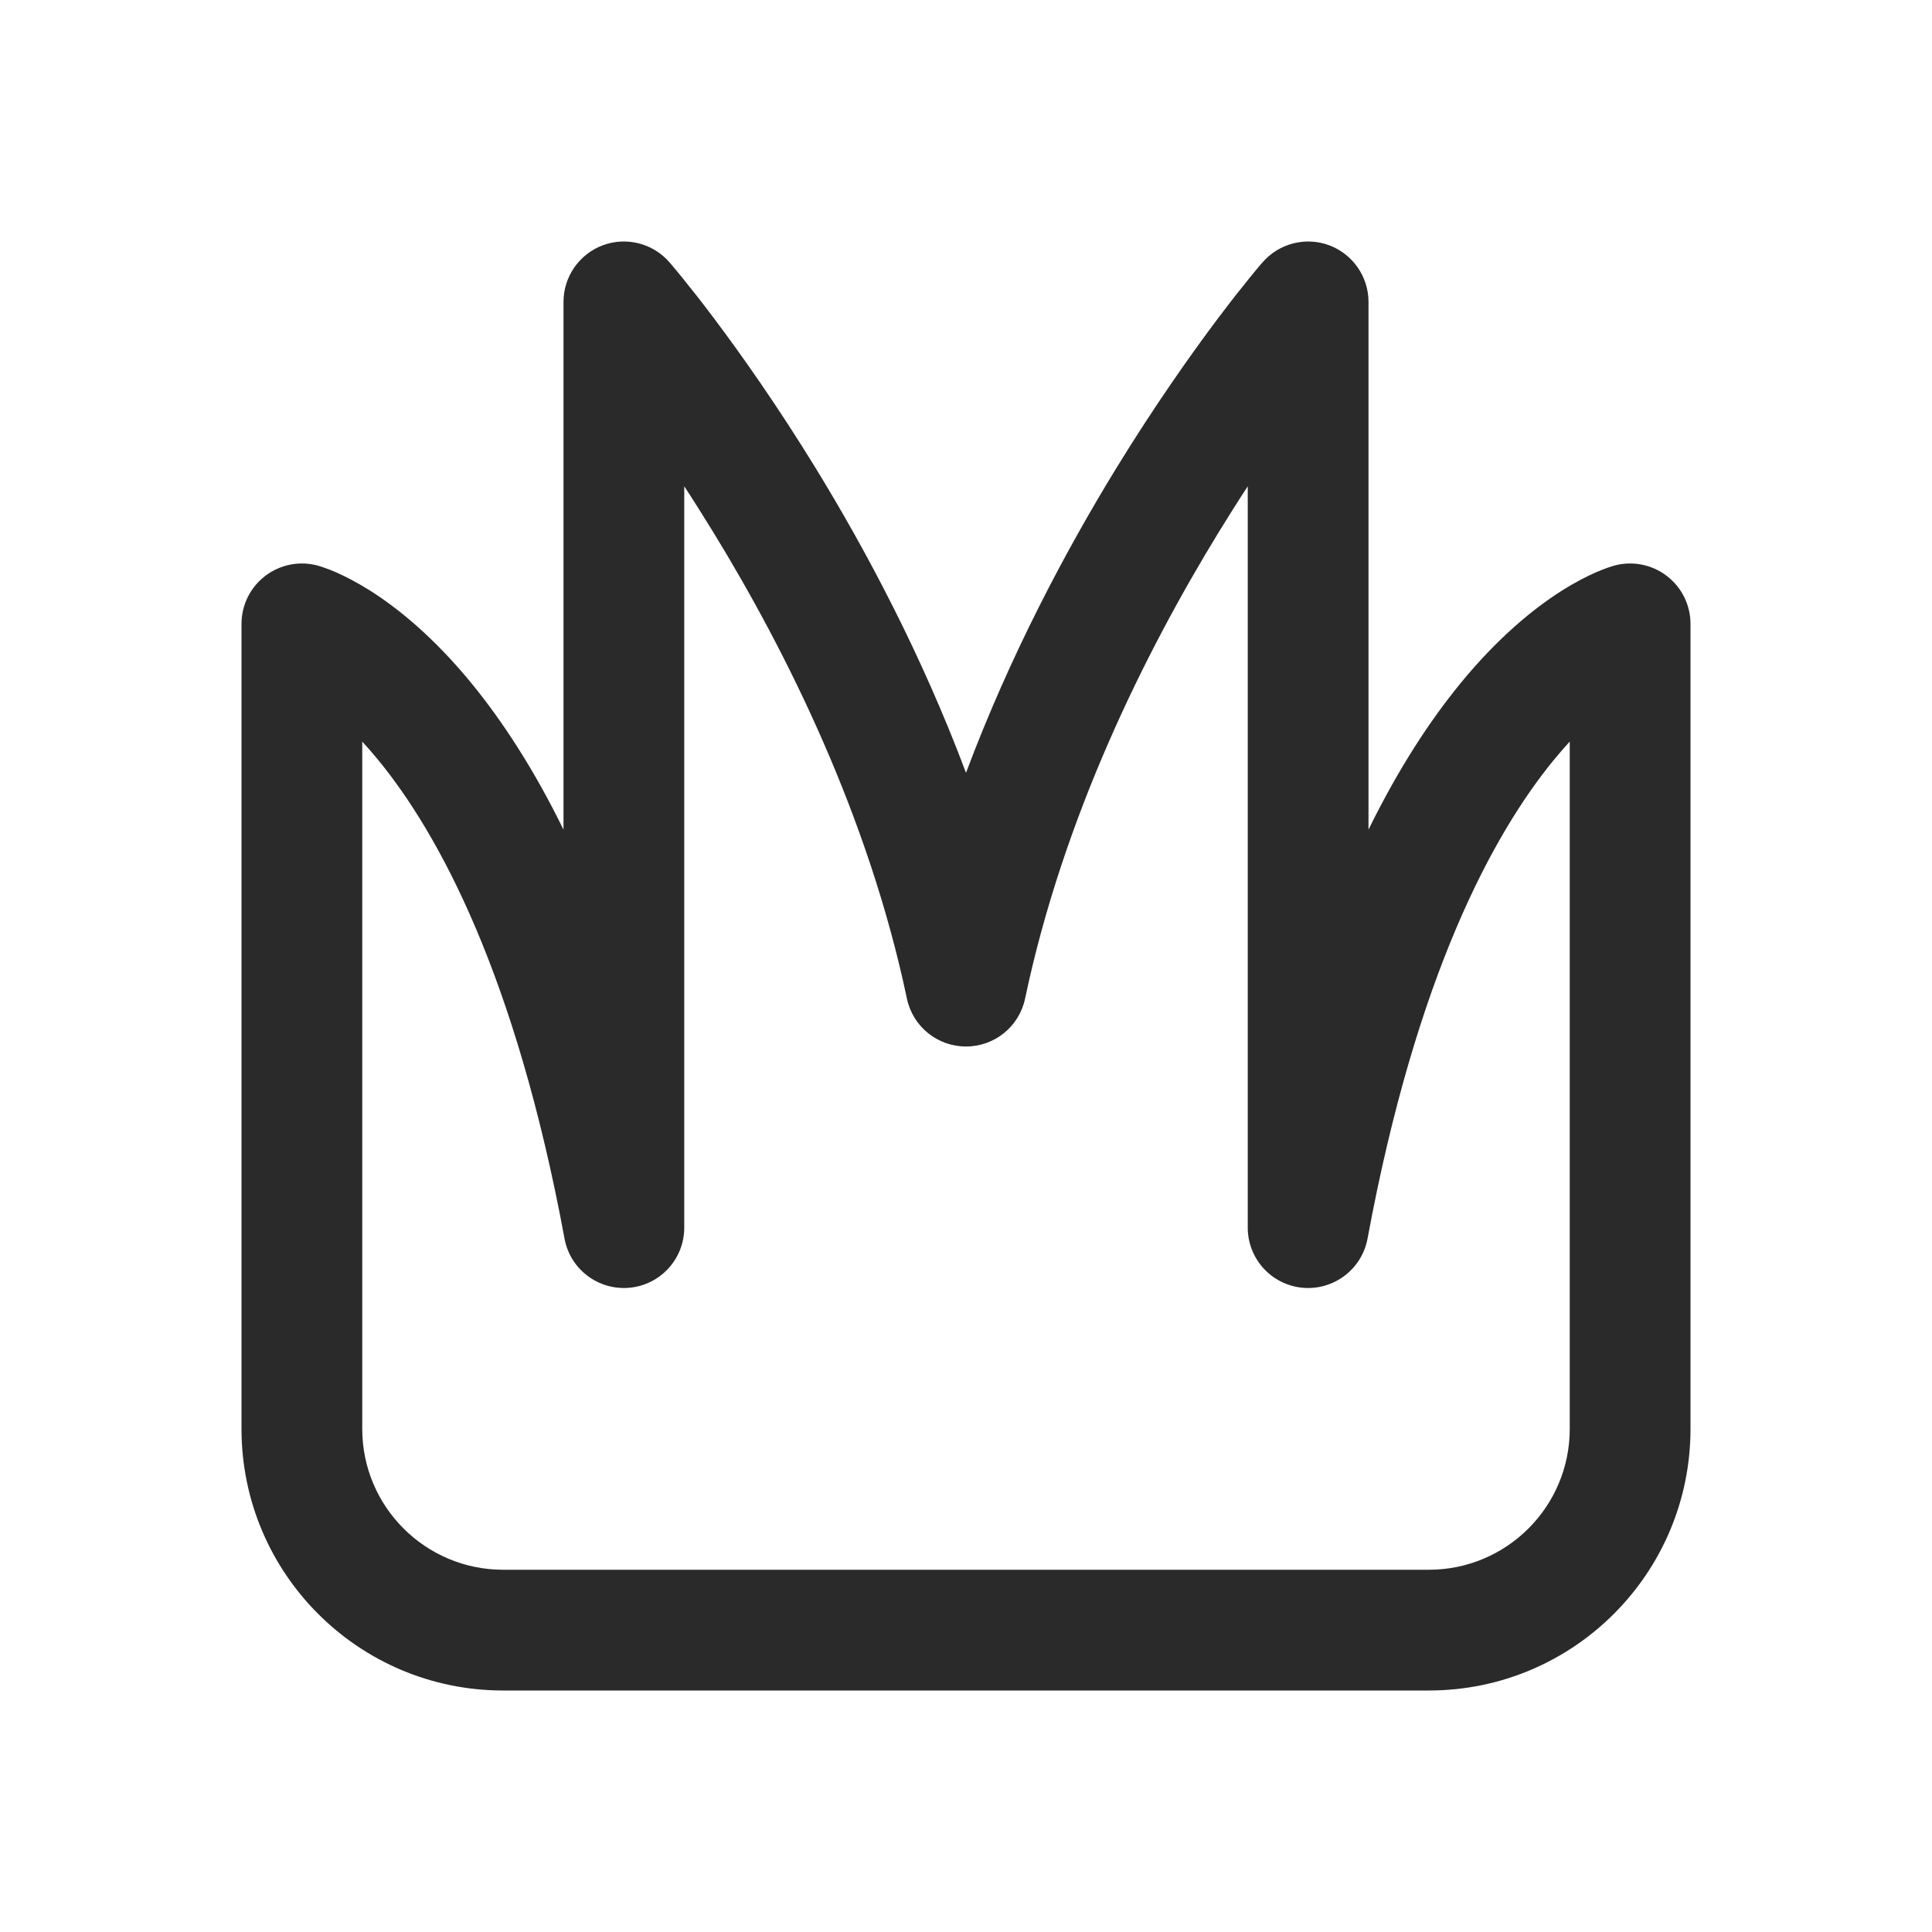 <svg width="24" height="24" viewBox="0 0 24 24" fill="none" xmlns="http://www.w3.org/2000/svg">
<path d="M8.317 3.259L8.318 3.261L8.321 3.264L8.33 3.274L8.361 3.311C8.388 3.343 8.426 3.388 8.474 3.448C8.57 3.566 8.707 3.738 8.873 3.959C9.205 4.401 9.656 5.038 10.14 5.827C10.765 6.849 11.452 8.139 12 9.6C12.548 8.139 13.235 6.849 13.86 5.827C14.344 5.038 14.795 4.401 15.127 3.959C15.293 3.738 15.43 3.566 15.526 3.448C15.574 3.388 15.612 3.343 15.639 3.311L15.67 3.274L15.679 3.264L15.682 3.261L15.683 3.26C15.888 3.023 16.219 2.938 16.512 3.047C16.805 3.157 17 3.437 17 3.75V10.306C17.374 9.543 17.764 8.952 18.138 8.494C18.61 7.917 19.053 7.559 19.399 7.339C19.572 7.23 19.719 7.156 19.831 7.107C19.887 7.083 19.934 7.065 19.971 7.052C19.99 7.046 20.006 7.04 20.02 7.036L20.038 7.031L20.046 7.028L20.049 7.027L20.051 7.027C20.053 7.026 20.053 7.026 20.053 7.026C20.278 6.965 20.52 7.012 20.705 7.154C20.891 7.296 21 7.516 21 7.75V17.75C21 19.545 19.545 21 17.75 21H6.25C4.455 21 3 19.545 3 17.75V7.75C3 7.516 3.109 7.296 3.295 7.154C3.481 7.012 3.722 6.965 3.947 7.026C3.947 7.026 3.947 7.026 3.949 7.027L3.951 7.027L3.954 7.028L3.962 7.031L3.98 7.036C3.994 7.04 4.01 7.046 4.028 7.052C4.066 7.065 4.113 7.083 4.169 7.107C4.281 7.156 4.428 7.23 4.601 7.339C4.947 7.559 5.39 7.917 5.862 8.494C6.236 8.952 6.626 9.543 7 10.306V3.75C7 3.437 7.195 3.157 7.488 3.047C7.781 2.938 8.112 3.022 8.317 3.259ZM4.5 9.212V17.75C4.5 18.716 5.284 19.5 6.25 19.5H17.75C18.716 19.5 19.5 18.716 19.5 17.75V9.212C19.435 9.283 19.368 9.36 19.299 9.444C18.555 10.353 17.596 12.101 16.988 15.387C16.917 15.768 16.567 16.032 16.181 15.997C15.795 15.961 15.5 15.638 15.5 15.25V6.041C15.383 6.219 15.263 6.41 15.14 6.61C14.227 8.1 13.21 10.143 12.734 12.405C12.661 12.752 12.355 13 12 13C11.645 13 11.339 12.752 11.266 12.405C10.79 10.143 9.773 8.1 8.86 6.61C8.737 6.41 8.617 6.219 8.5 6.041V15.25C8.5 15.638 8.205 15.961 7.819 15.997C7.433 16.032 7.083 15.768 7.013 15.387C6.404 12.101 5.445 10.353 4.701 9.444C4.632 9.36 4.565 9.283 4.5 9.212Z" fill="#2A2A2A"/>
</svg>
